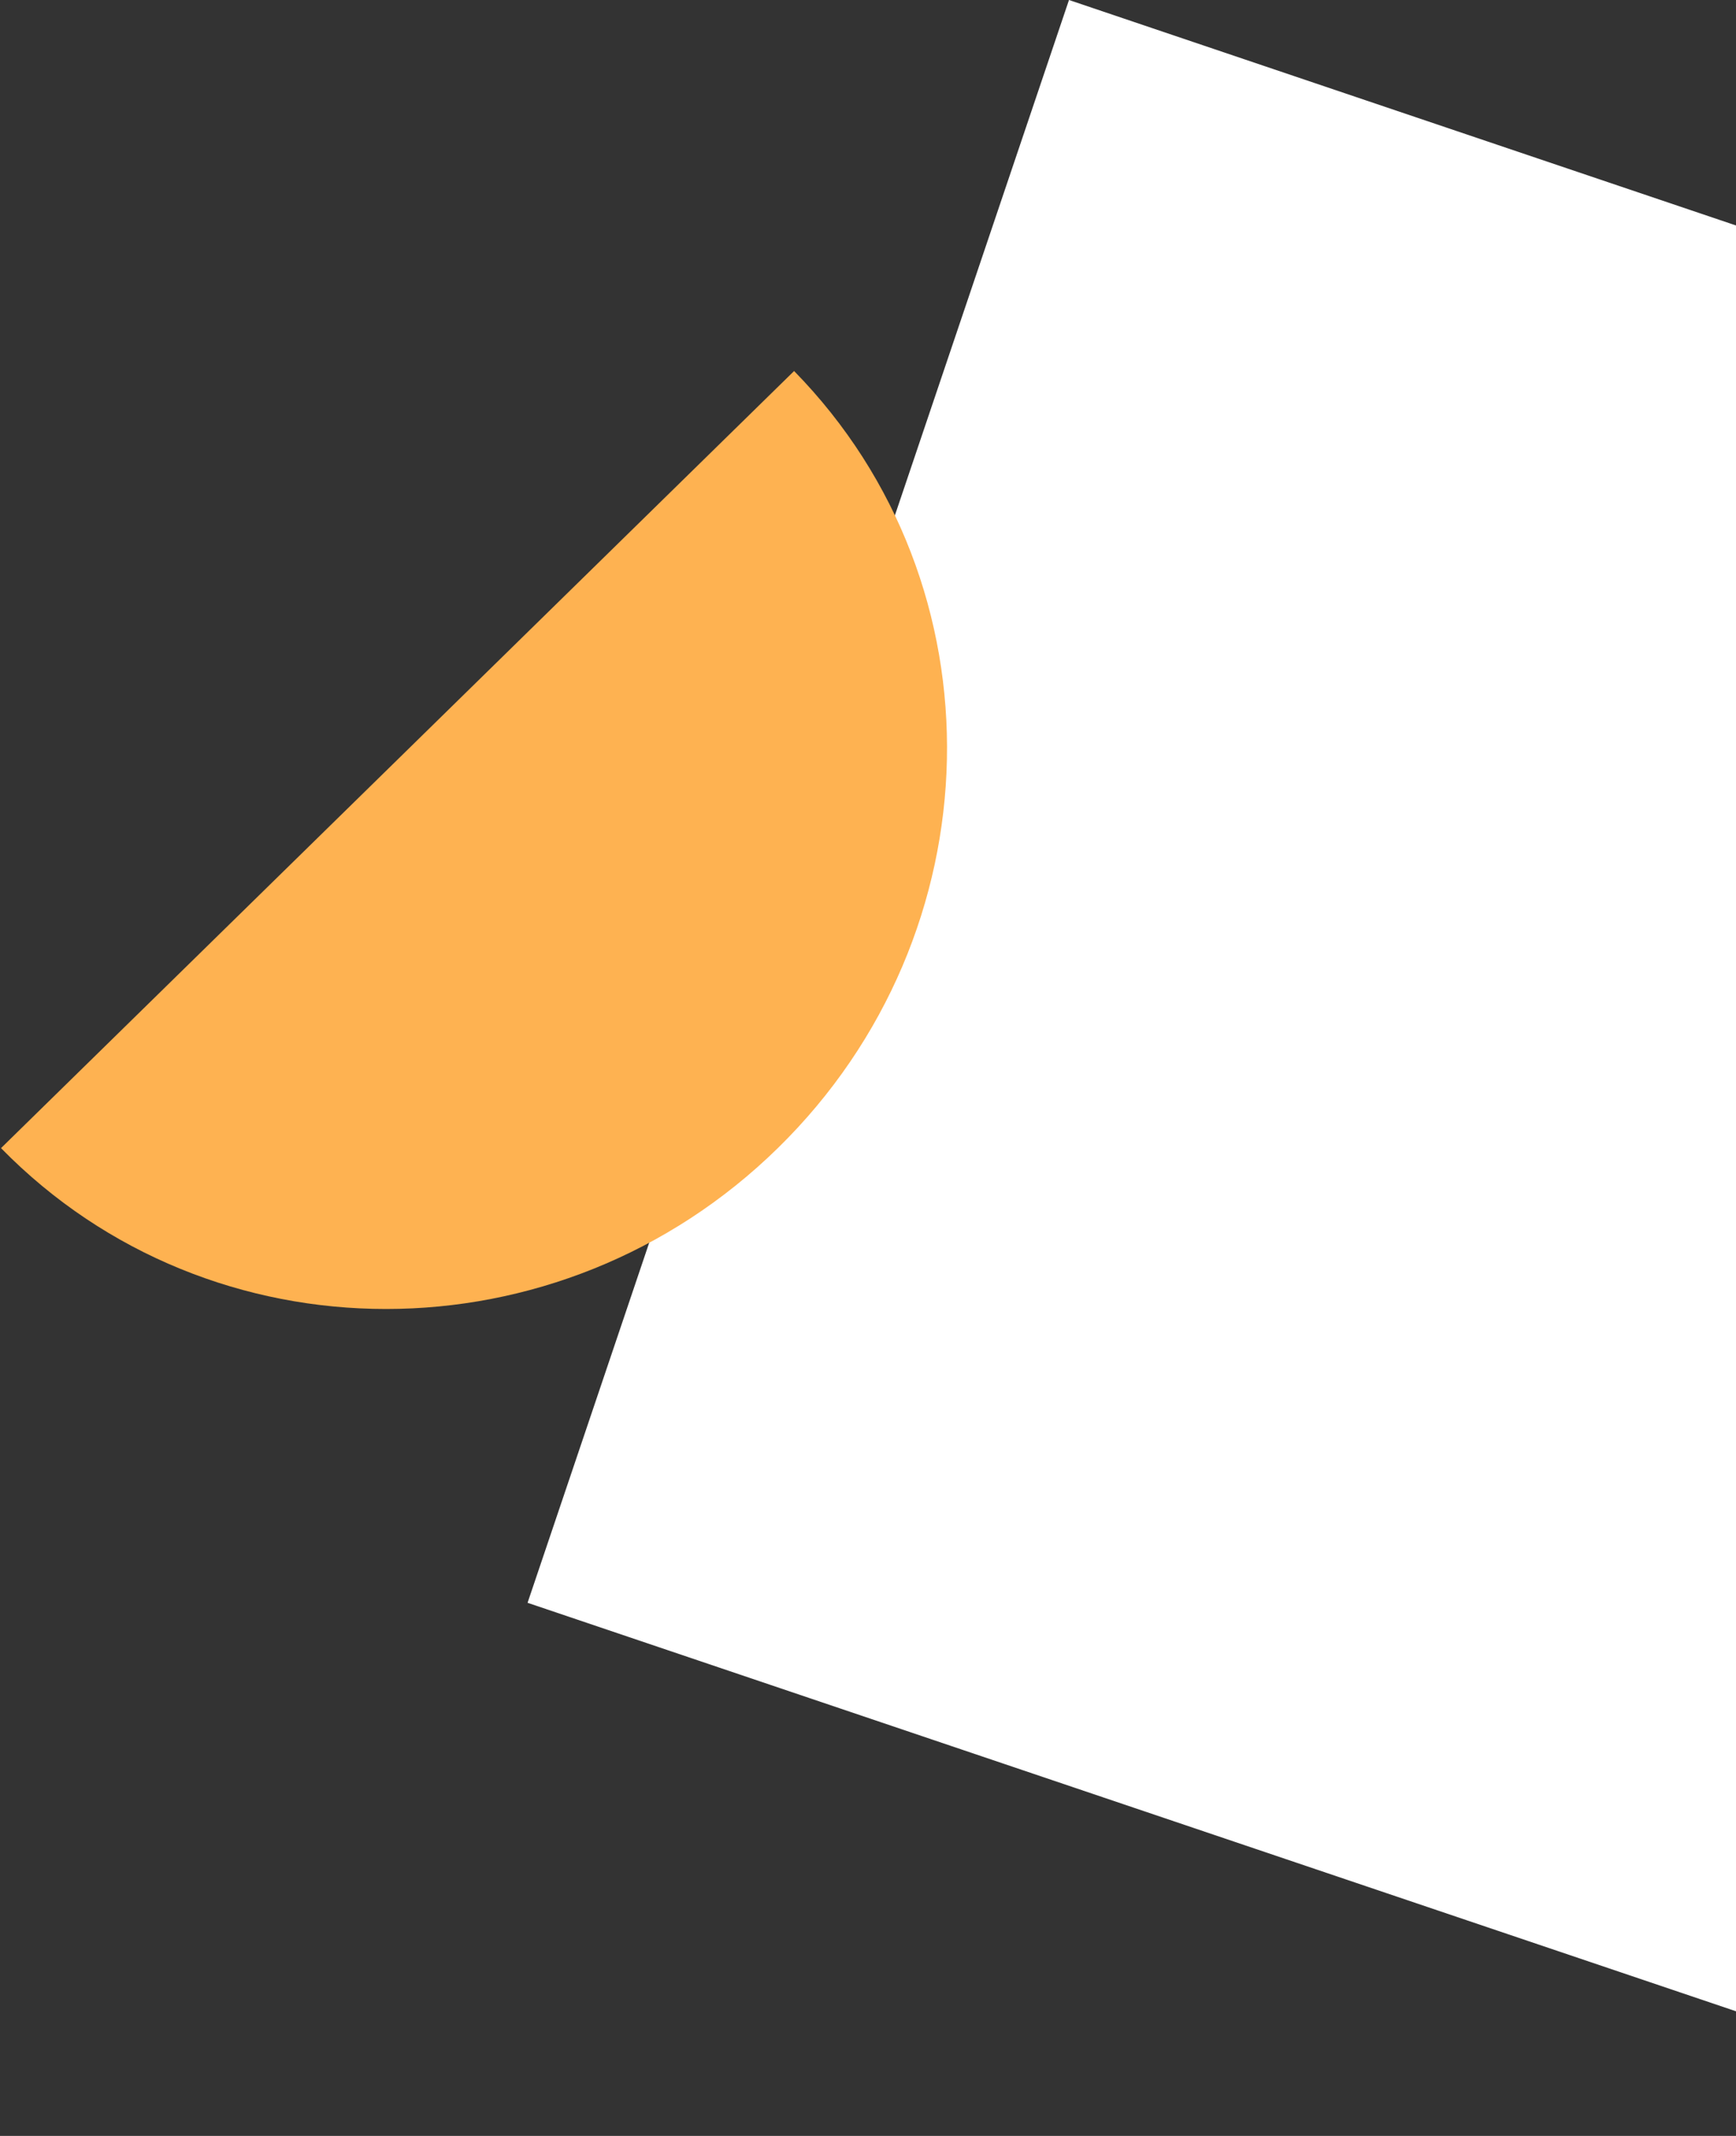 <svg width="374" height="460" viewBox="0 0 374 460" fill="none" xmlns="http://www.w3.org/2000/svg">
<rect x="0" y="0" width="374" height="460" fill="#333333" stroke="none"/>
<rect width="364.505" height="355.442" transform="matrix(-0.32 0.947 0.947 0.32 230.3 0)" fill="transparent"/>
<rect width="364.505" height="355.442" transform="matrix(-0.32 0.947 0.947 0.32 230.3 0)" fill="white"/>
<path fill-rule="evenodd" clip-rule="evenodd" d="M0.22 247.266C45.477 293.469 120.413 293.459 167.594 247.244C214.776 201.029 216.335 126.108 171.078 79.905C171.005 79.83 170.931 79.755 170.858 79.681L171.078 79.906L0.22 247.266Z" fill="#FEB251"/>
</svg>
